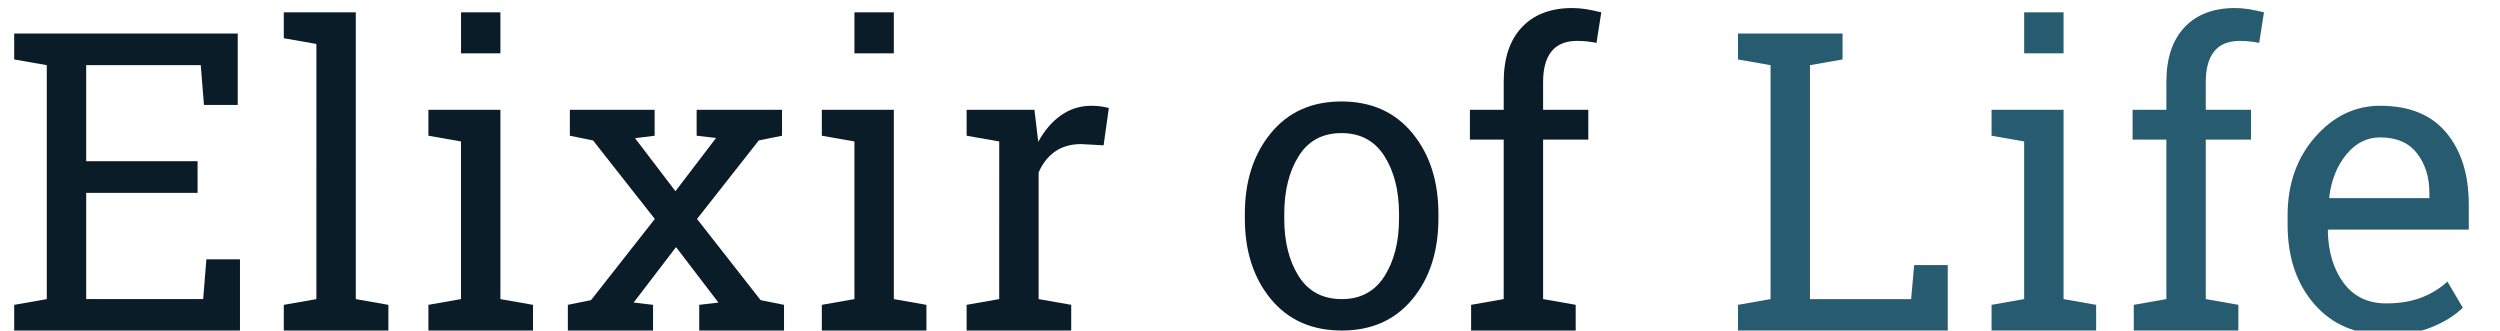 <?xml version="1.0" encoding="utf-8"?>
<!-- Generator: Adobe Illustrator 15.0.0, SVG Export Plug-In . SVG Version: 6.00 Build 0)  -->
<!DOCTYPE svg PUBLIC "-//W3C//DTD SVG 1.1//EN" "http://www.w3.org/Graphics/SVG/1.1/DTD/svg11.dtd">
<svg version="1.1" id="Layer_1" xmlns="http://www.w3.org/2000/svg" xmlns:xlink="http://www.w3.org/1999/xlink" x="0px" y="0px"
	 width="152.611px" height="20.177px" viewBox="0 0 152.611 20.177" enable-background="new 0 0 152.611 20.177"
	 xml:space="preserve">
<g>
	<path fill="#0A1C28" d="M0.867,20.177v-1.568l1.989-0.35V3.978L0.867,3.629V2.048h13.646v4.357h-2.063l-0.195-2.428H5.262v5.865
		h6.799v1.93H5.262v6.486h7.141l0.195-2.428h2.051v4.346H0.867z"/>
	<path fill="#0A1C28" d="M17.324,2.334V0.753h4.395v17.506l1.99,0.35v1.568h-6.385v-1.568l1.99-0.35V2.683L17.324,2.334z"/>
	<path fill="#0A1C28" d="M26.152,18.608l1.99-0.35V8.635l-1.99-0.349V6.704h4.395v11.555l1.99,0.35v1.568h-6.385V18.608z
		 M30.547,3.256h-2.404V0.753h2.404V3.256z"/>
	<path fill="#0A1C28" d="M34.663,18.608l1.416-0.287l3.894-4.955l-3.771-4.794l-1.416-0.286V6.704h5.176v1.582l-1.196,0.149
		l2.466,3.237l2.479-3.25l-1.185-0.137V6.704h5.212v1.582L46.32,8.572l-3.771,4.794l3.882,4.955l1.429,0.287v1.568h-5.176v-1.568
		l1.172-0.138l-2.588-3.387l-2.588,3.387l1.184,0.138v1.568h-5.2V18.608z"/>
	<path fill="#0A1C28" d="M50.168,18.608l1.99-0.35V8.635l-1.99-0.349V6.704h4.395v11.555l1.99,0.35v1.568h-6.385V18.608z
		 M54.563,3.256h-2.404V0.753h2.404V3.256z"/>
	<path fill="#0A1C28" d="M59.008,8.286V6.704h4.139l0.232,1.955c0.374-0.688,0.836-1.229,1.385-1.618
		c0.55-0.39,1.178-0.585,1.887-0.585c0.187,0,0.38,0.014,0.579,0.043s0.353,0.061,0.458,0.094L67.37,8.871l-1.367-0.075
		c-0.635,0-1.168,0.152-1.599,0.455c-0.432,0.303-0.766,0.729-1.002,1.276v7.731l1.99,0.35v1.568h-6.385v-1.568l1.99-0.35V8.635
		L59.008,8.286z"/>
	<path fill="#0A1C28" d="M75.99,13.055c0-1.992,0.529-3.634,1.587-4.925s2.494-1.936,4.309-1.936c1.823,0,3.266,0.643,4.328,1.93
		c1.062,1.287,1.593,2.93,1.593,4.931v0.273c0,2.009-0.529,3.653-1.587,4.931c-1.058,1.279-2.494,1.918-4.309,1.918
		c-1.832,0-3.276-0.642-4.334-1.924c-1.058-1.283-1.587-2.924-1.587-4.925V13.055z M78.396,13.328c0,1.429,0.294,2.606,0.885,3.536
		c0.59,0.93,1.467,1.395,2.631,1.395c1.139,0,2.006-0.465,2.6-1.395s0.891-2.107,0.891-3.536v-0.273
		c0-1.411-0.297-2.586-0.891-3.524c-0.594-0.938-1.469-1.406-2.625-1.406c-1.155,0-2.025,0.469-2.611,1.406
		c-0.586,0.938-0.879,2.113-0.879,3.524V13.328z"/>
	<path fill="#0A1C28" d="M89.73,8.522V6.704h2.063V4.999c0-1.436,0.368-2.547,1.105-3.331c0.736-0.784,1.764-1.177,3.082-1.177
		c0.276,0,0.556,0.023,0.836,0.068c0.281,0.046,0.592,0.11,0.934,0.193L97.457,2.62c-0.146-0.033-0.323-0.062-0.53-0.087
		c-0.208-0.024-0.421-0.037-0.642-0.037c-0.707,0-1.232,0.214-1.574,0.642s-0.513,1.048-0.513,1.861v1.705h2.759v1.818h-2.759v9.736
		l1.989,0.35v1.568h-6.384v-1.568l1.989-0.35V8.522H89.73z"/>
	<path fill="#275B70" d="M106.094,20.177v-1.568l1.989-0.35V3.978l-1.989-0.349V2.048h1.989h2.405h1.989v1.581l-1.989,0.349v14.281
		h6.176l0.184-2.079h2.051v3.997H106.094z"/>
	<path fill="#275B70" d="M121.574,18.608l1.989-0.35V8.635l-1.989-0.349V6.704h4.395v11.555l1.989,0.35v1.568h-6.384V18.608z
		 M125.969,3.256h-2.405V0.753h2.405V3.256z"/>
	<path fill="#275B70" d="M130.183,8.522V6.704h2.063V4.999c0-1.436,0.367-2.547,1.104-3.331c0.736-0.784,1.764-1.177,3.082-1.177
		c0.276,0,0.556,0.023,0.836,0.068c0.281,0.046,0.593,0.11,0.935,0.193L137.91,2.62c-0.146-0.033-0.324-0.062-0.531-0.087
		c-0.208-0.024-0.422-0.037-0.641-0.037c-0.709,0-1.233,0.214-1.575,0.642s-0.513,1.048-0.513,1.861v1.705h2.759v1.818h-2.759v9.736
		l1.99,0.35v1.568h-6.385v-1.568l1.99-0.35V8.522H130.183z"/>
	<path fill="#275B70" d="M145.664,20.438c-1.84,0-3.303-0.625-4.389-1.874c-1.087-1.249-1.63-2.87-1.63-4.862v-0.548
		c0-1.917,0.56-3.513,1.679-4.788c1.118-1.273,2.443-1.91,3.973-1.91c1.774,0,3.119,0.547,4.035,1.643
		c0.915,1.096,1.373,2.557,1.373,4.383v1.532h-8.569l-0.036,0.062c0.023,1.295,0.346,2.359,0.964,3.194
		c0.618,0.834,1.485,1.251,2.601,1.251c0.813,0,1.527-0.118,2.142-0.354c0.614-0.237,1.146-0.563,1.593-0.978l0.94,1.594
		c-0.472,0.465-1.097,0.857-1.874,1.177S146.754,20.438,145.664,20.438z M145.297,8.386c-0.805,0-1.493,0.347-2.063,1.039
		c-0.569,0.693-0.92,1.563-1.05,2.609l0.024,0.062h6.092v-0.323c0-0.963-0.253-1.769-0.758-2.416
		C147.039,8.709,146.29,8.386,145.297,8.386z"/>
</g>
</svg>
